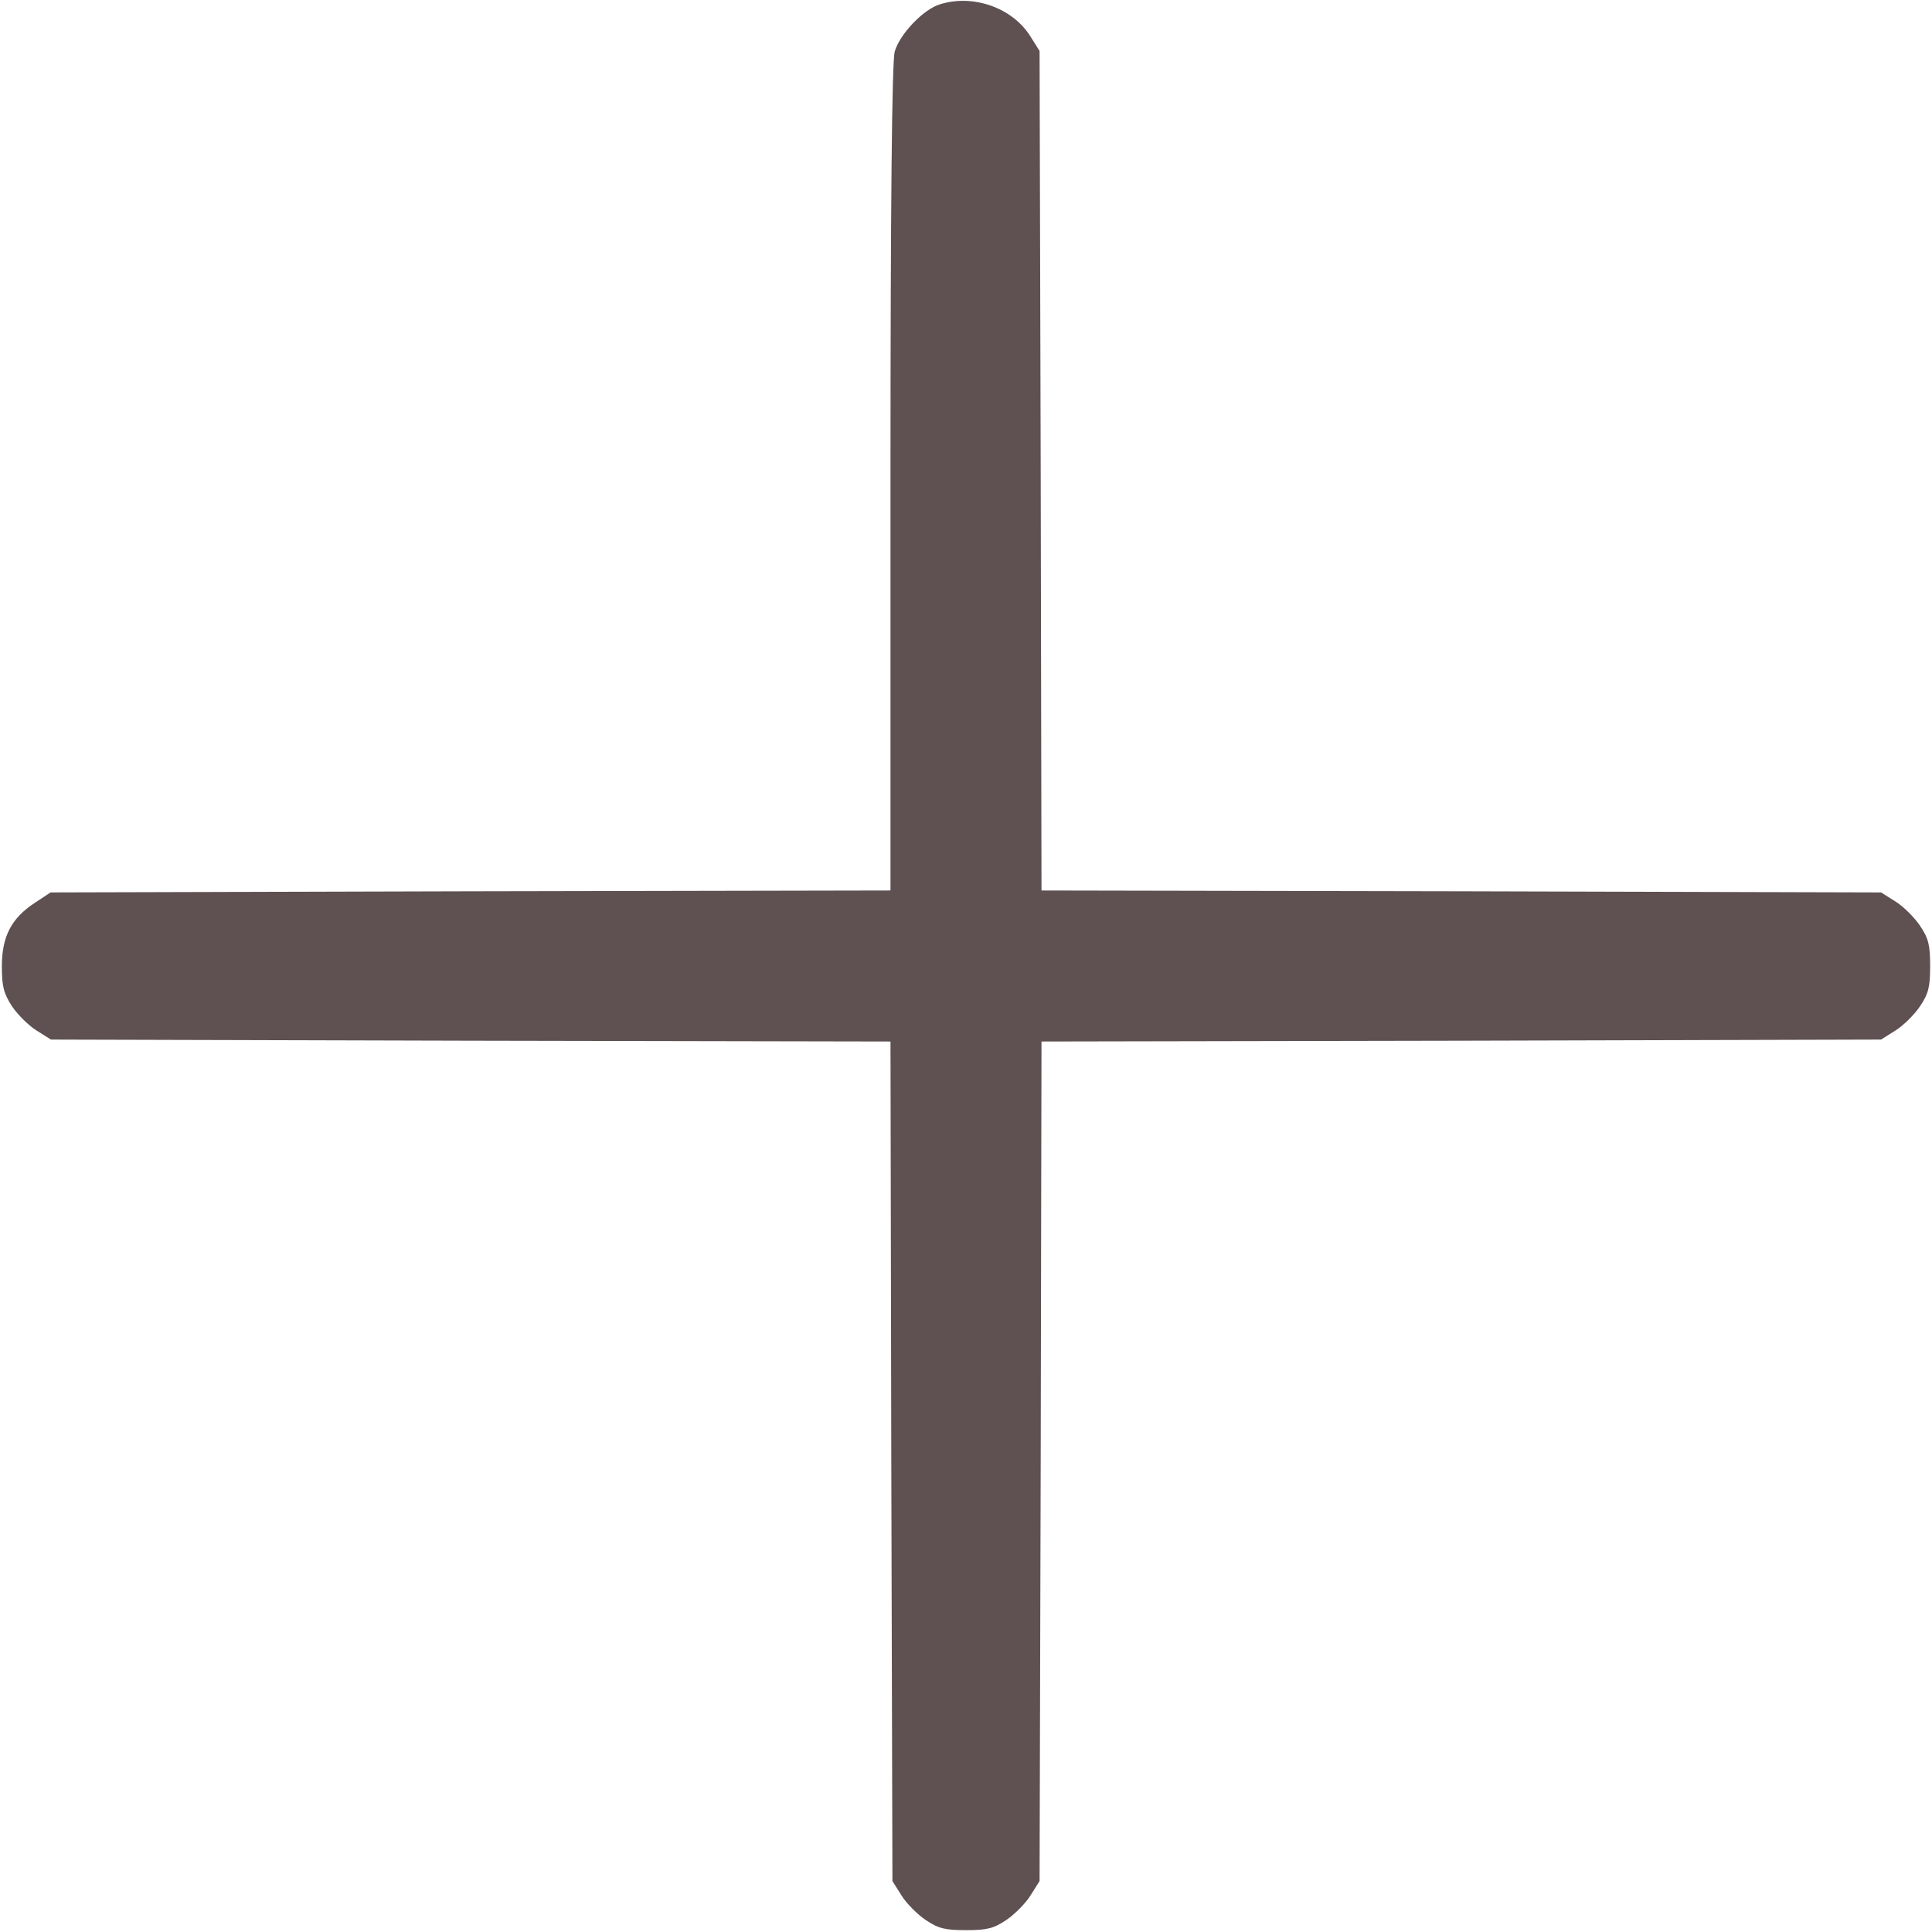 <svg viewBox="0 0 24 24" fill="none" xmlns="http://www.w3.org/2000/svg">
<path d="M11.681 0.052C11.47 0.113 11.175 0.427 11.114 0.642C11.081 0.764 11.062 2.48 11.062 5.939V11.062L5.845 11.072L0.628 11.086L0.436 11.213C0.141 11.405 0.023 11.634 0.023 12.005C0.023 12.258 0.047 12.342 0.15 12.502C0.22 12.605 0.356 12.741 0.455 12.802L0.633 12.914L5.845 12.928L11.062 12.938L11.072 18.155L11.086 23.367L11.198 23.545C11.259 23.644 11.395 23.78 11.498 23.85C11.658 23.958 11.742 23.977 12 23.977C12.258 23.977 12.342 23.958 12.502 23.85C12.605 23.78 12.741 23.644 12.802 23.545L12.914 23.367L12.928 18.155L12.938 12.938L18.155 12.928L23.367 12.914L23.545 12.802C23.644 12.741 23.78 12.605 23.85 12.502C23.958 12.342 23.977 12.258 23.977 12C23.977 11.742 23.958 11.658 23.85 11.498C23.78 11.395 23.644 11.259 23.545 11.198L23.367 11.086L18.155 11.072L12.938 11.062L12.928 5.845L12.914 0.633L12.802 0.455C12.581 0.098 12.094 -0.075 11.681 0.052Z" fill="#5F5151"/>
</svg>
